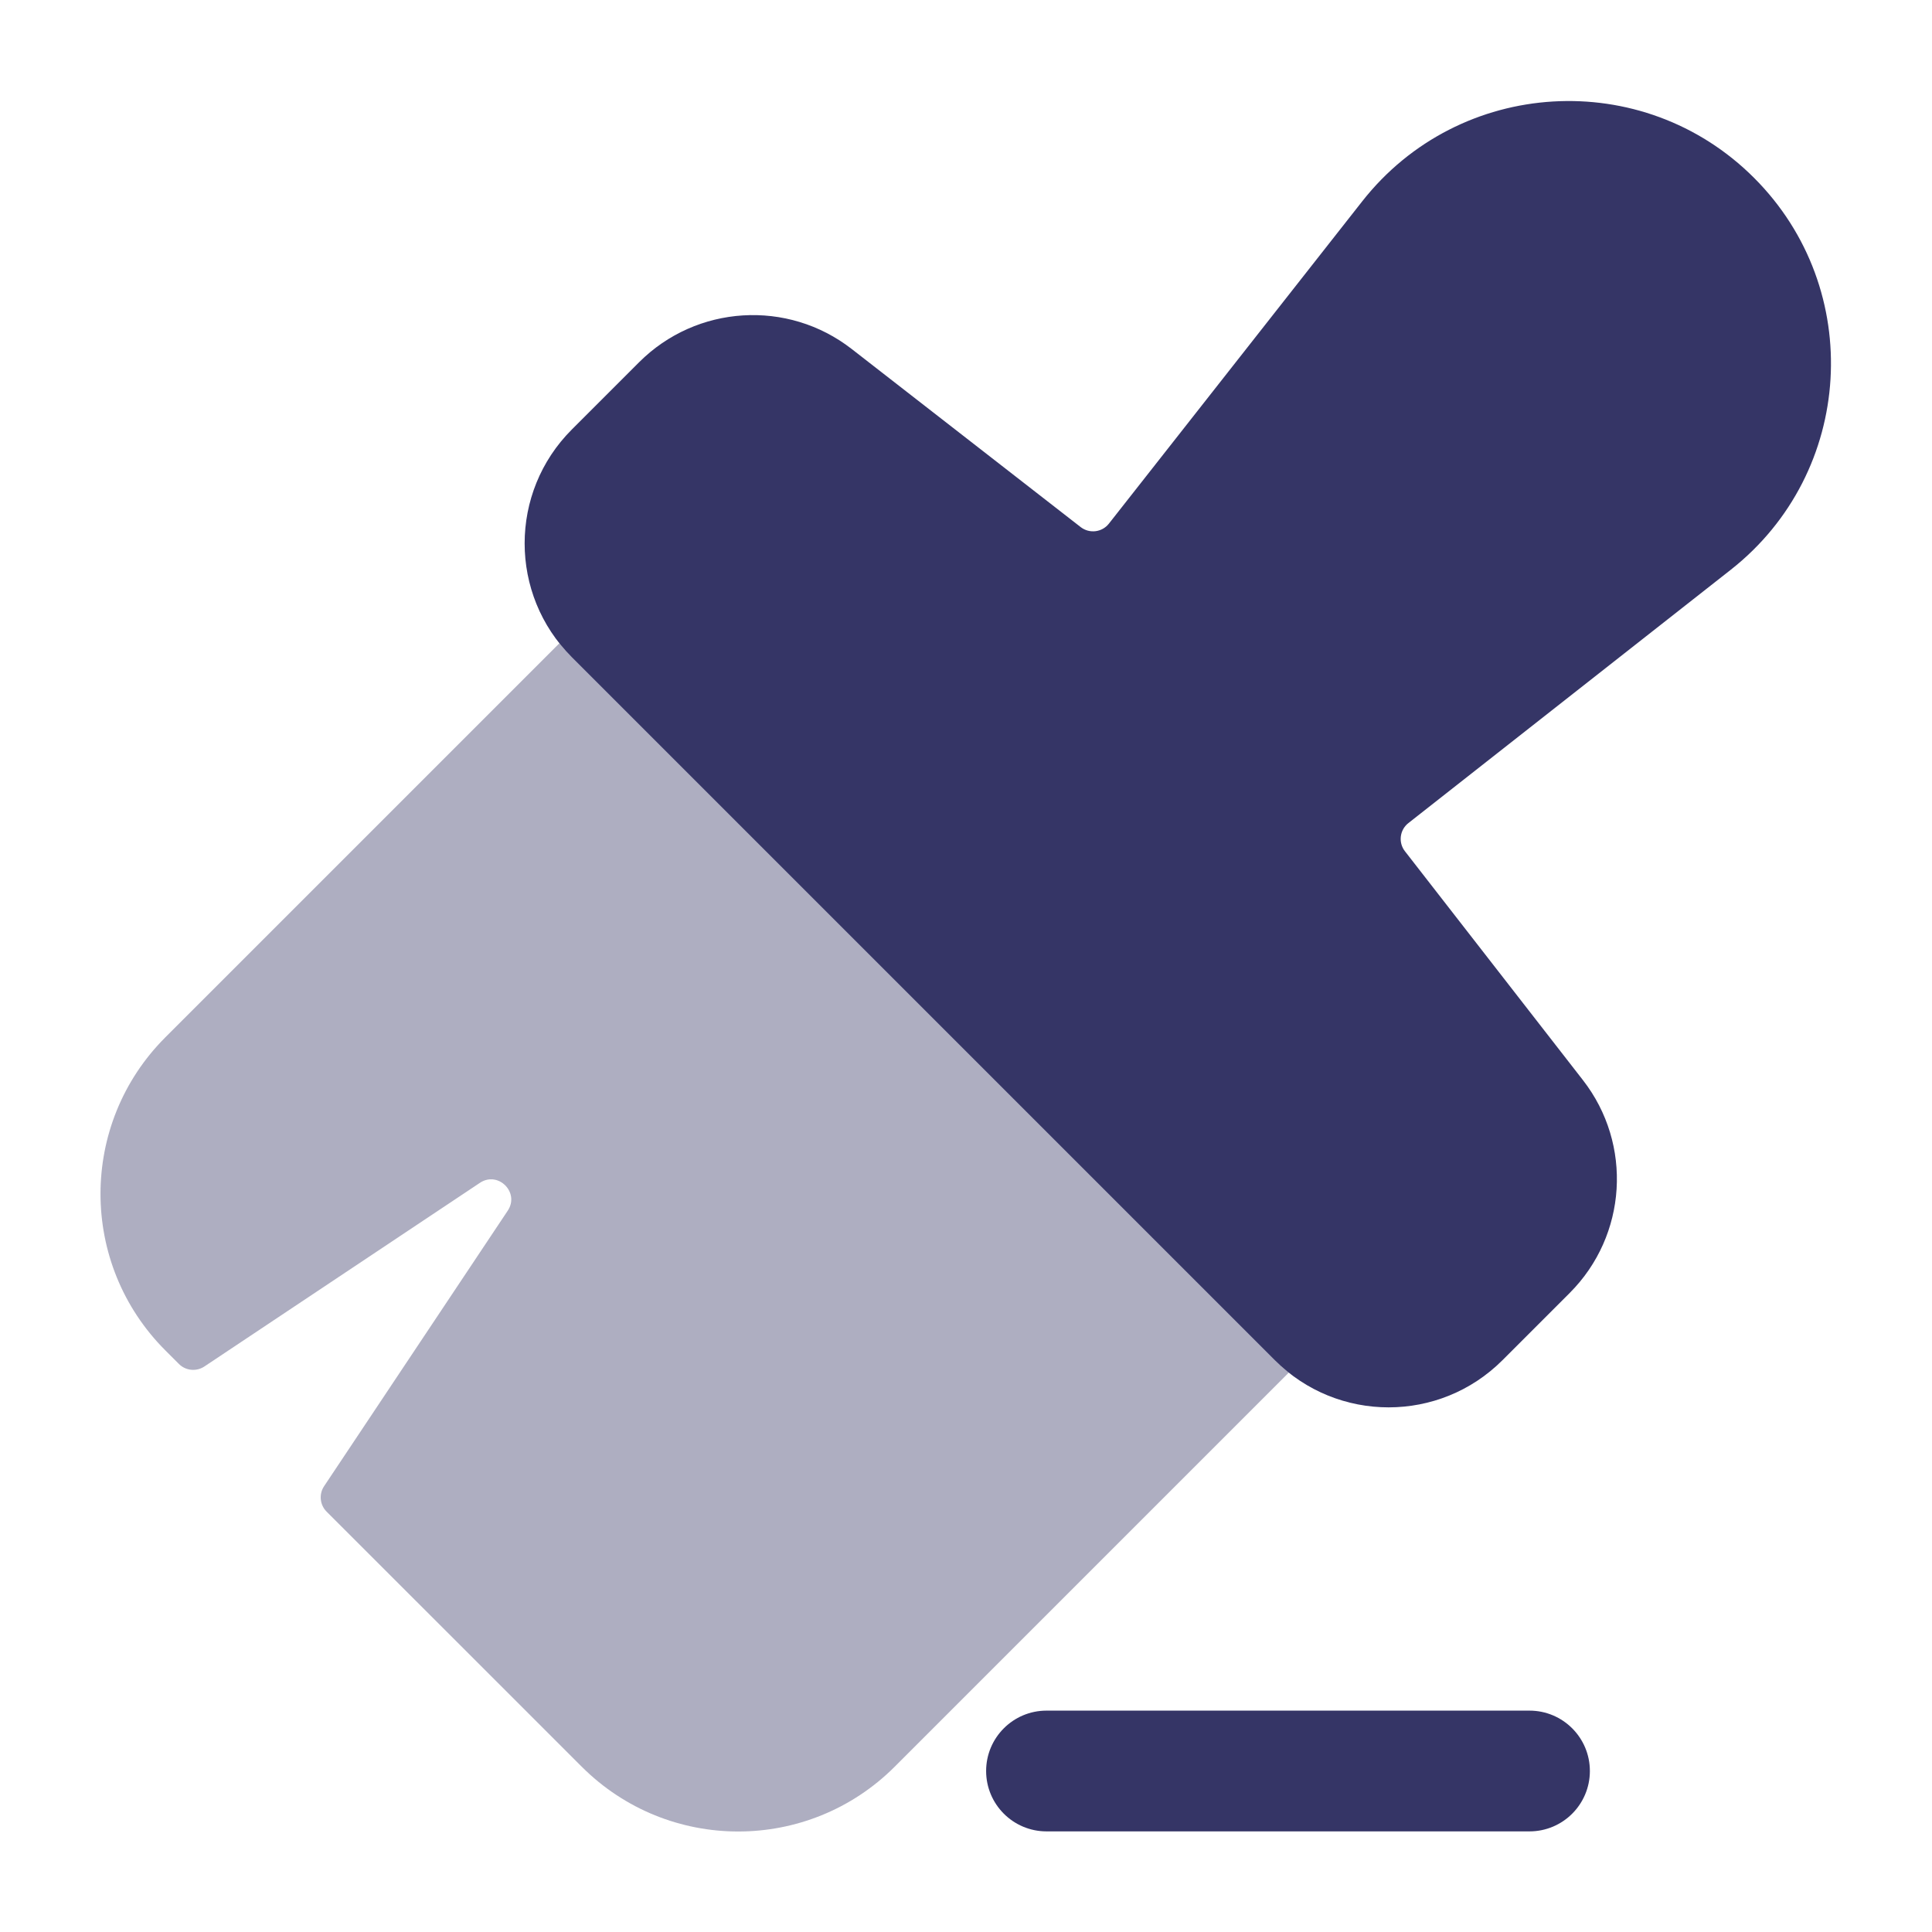 <svg width="24" height="24" viewBox="0 0 24 24" fill="none" xmlns="http://www.w3.org/2000/svg">
<path opacity="0.4" d="M6.949 7.991C6.997 8.051 7.048 8.109 7.104 8.164L15.836 16.896C15.892 16.952 15.95 17.004 16.01 17.051L11.115 21.946C10.041 23.02 8.3 23.02 7.226 21.946L4.057 18.778C3.973 18.694 3.96 18.561 4.026 18.462L6.307 15.04C6.459 14.813 6.188 14.542 5.961 14.694L2.539 16.975C2.439 17.041 2.307 17.028 2.223 16.944L2.054 16.775C0.98 15.701 0.98 13.96 2.054 12.886L6.949 7.991Z" fill="#353566"/>
<path d="M16.922 2.501C18.13 0.964 20.409 0.828 21.79 2.21C23.172 3.592 23.036 5.87 21.5 7.078L17.495 10.225C17.387 10.31 17.368 10.467 17.453 10.575L19.664 13.418C20.284 14.215 20.213 15.347 19.5 16.061L18.664 16.897C17.883 17.678 16.617 17.678 15.836 16.897L7.103 8.164C6.322 7.383 6.322 6.117 7.103 5.336L7.939 4.5C8.652 3.787 9.785 3.716 10.581 4.336L13.425 6.548C13.534 6.632 13.69 6.613 13.775 6.505L16.922 2.501Z" fill="#353566"/>
<path d="M13 21.25C12.586 21.25 12.25 21.586 12.25 22C12.25 22.414 12.586 22.75 13 22.75H19C19.414 22.75 19.75 22.414 19.75 22C19.75 21.586 19.414 21.25 19 21.25H13Z" fill="#353566"/>
</svg>
